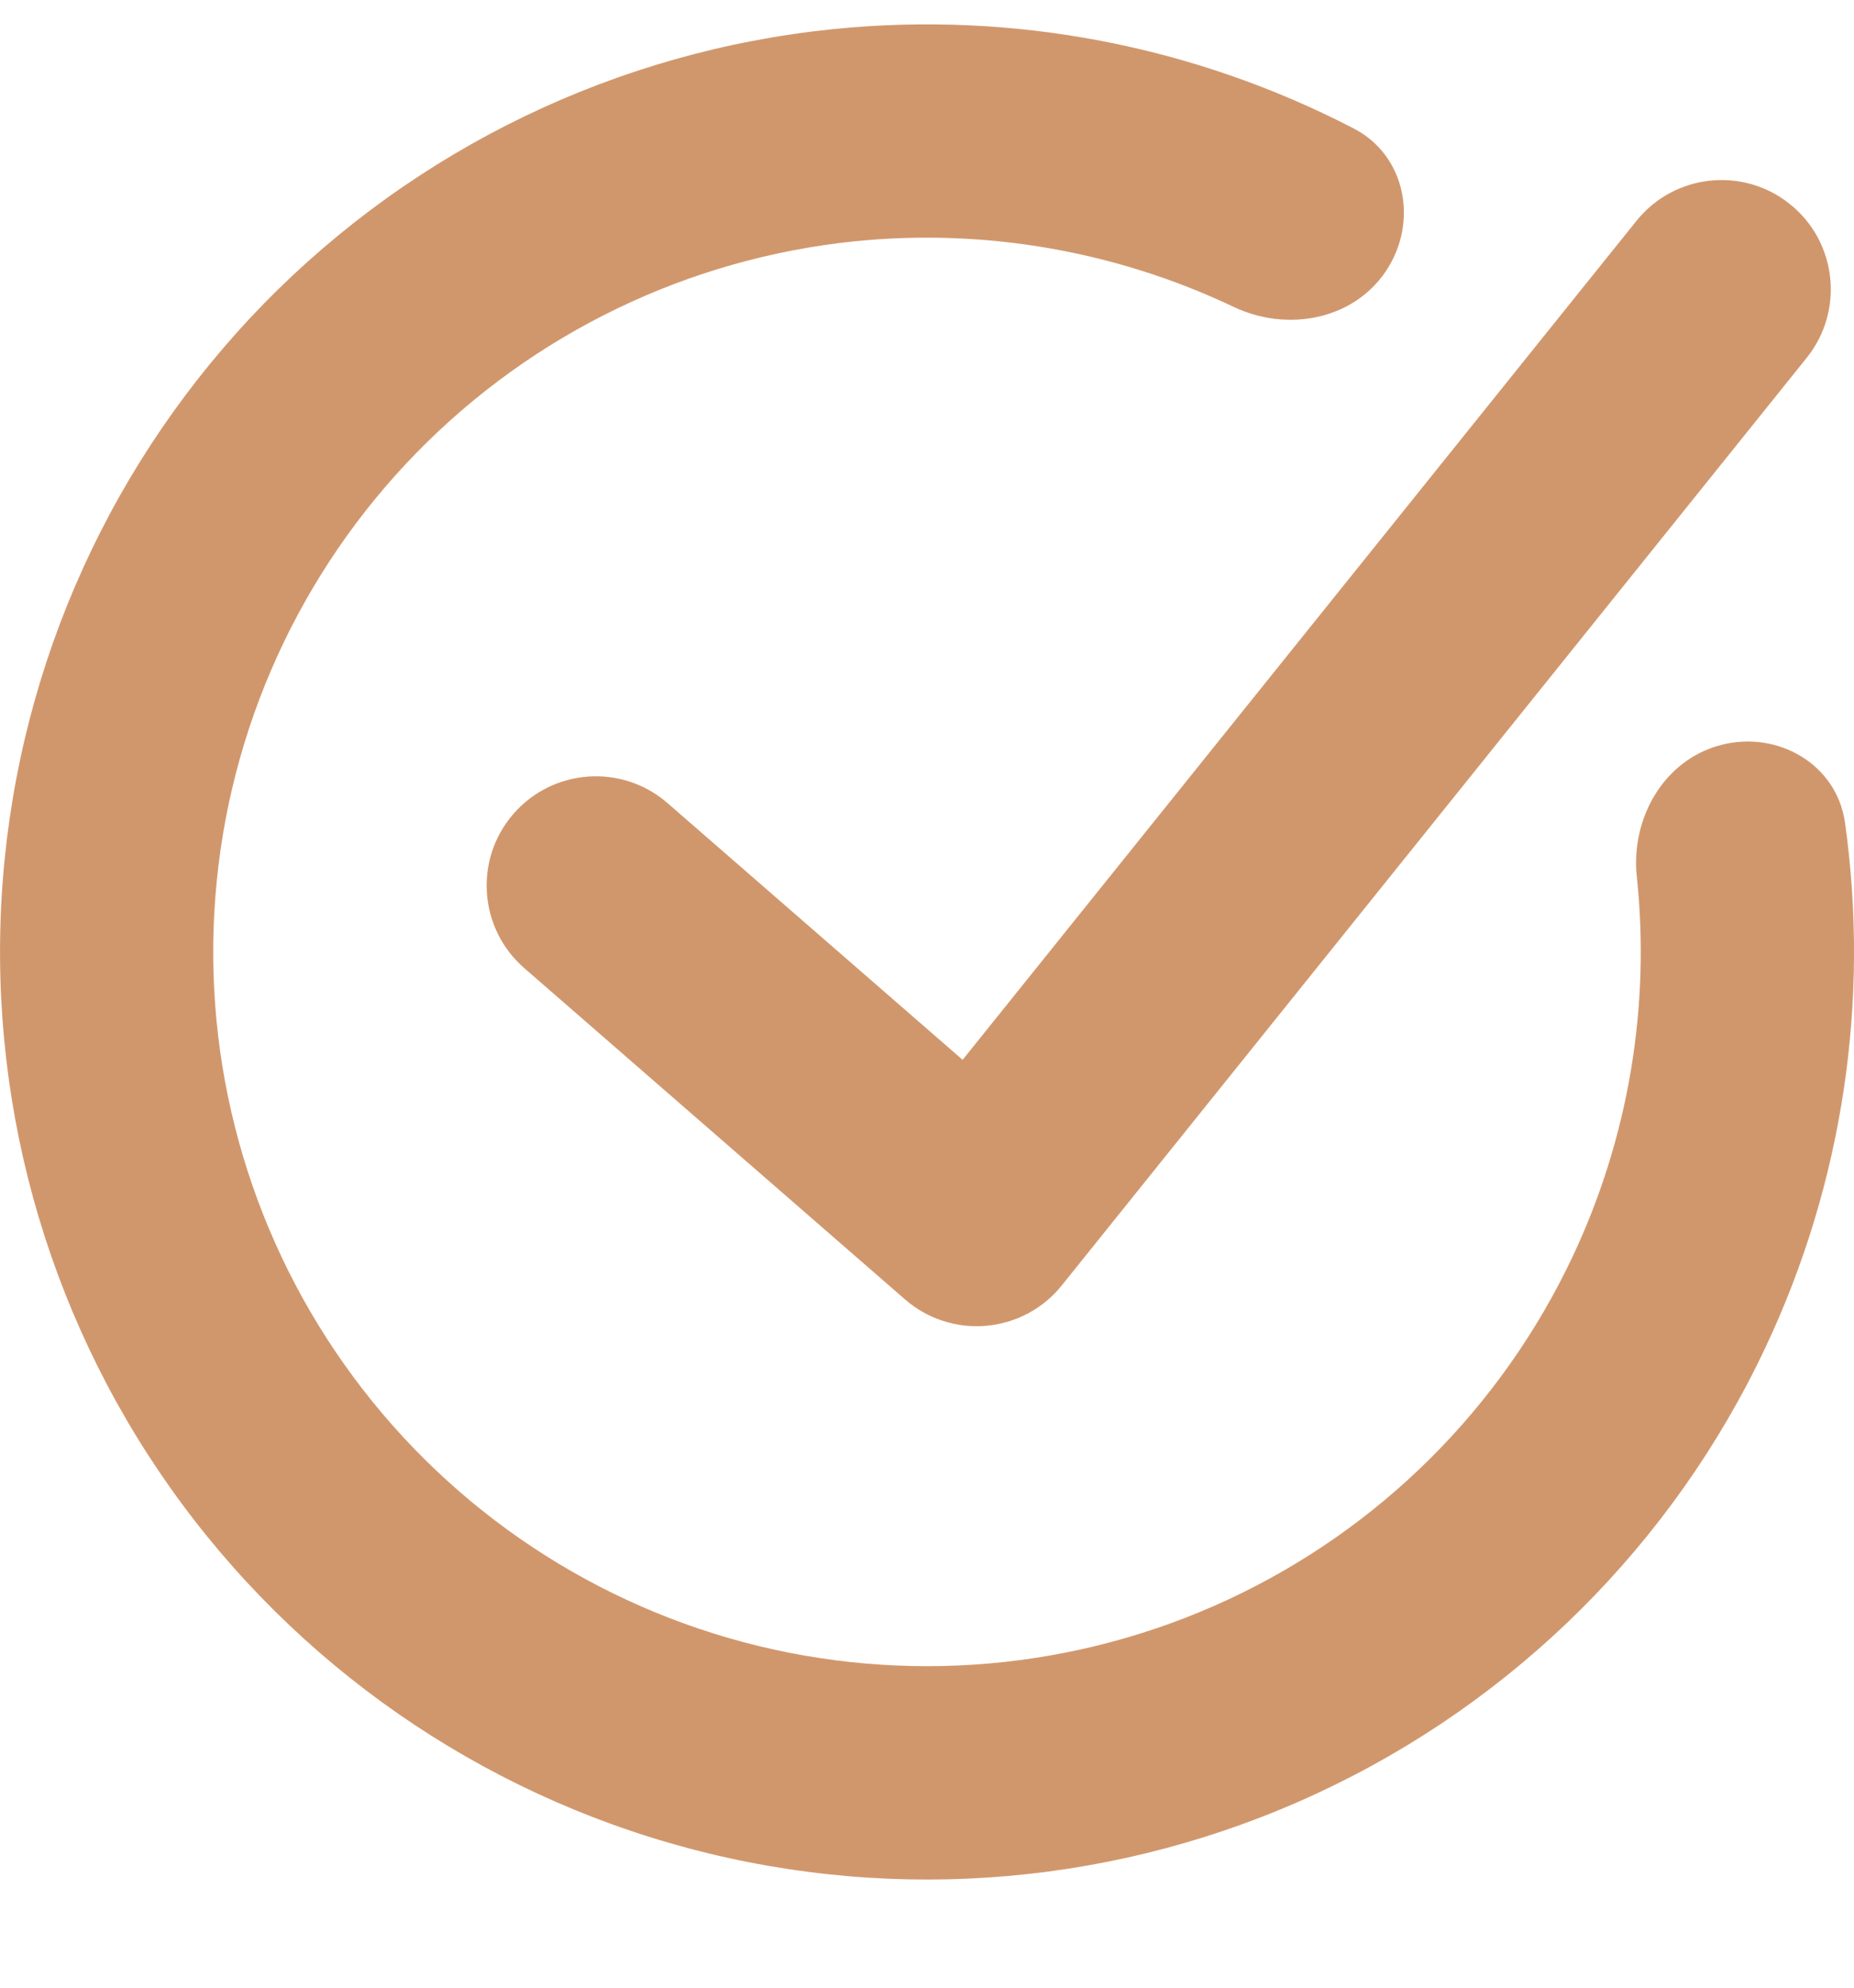<svg width="14" height="15" viewBox="0 0 14 15" fill="none" xmlns="http://www.w3.org/2000/svg">
<path fill-rule="evenodd" clip-rule="evenodd" d="M10.464 2.048C10.713 1.679 10.617 1.174 10.223 0.97C9.018 0.345 7.651 0.081 6.29 0.22C4.66 0.386 3.14 1.119 1.994 2.29C0.849 3.462 0.151 4.998 0.022 6.631C-0.107 8.265 0.34 9.892 1.287 11.229C2.234 12.566 3.62 13.528 5.203 13.949C6.787 14.37 8.467 14.222 9.953 13.53C11.438 12.839 12.634 11.649 13.332 10.167C13.916 8.929 14.121 7.552 13.932 6.208C13.87 5.768 13.425 5.51 12.995 5.622C12.565 5.734 12.313 6.174 12.36 6.616C12.463 7.592 12.299 8.584 11.876 9.481C11.338 10.622 10.418 11.539 9.274 12.071C8.13 12.603 6.836 12.717 5.616 12.393C4.397 12.069 3.33 11.328 2.601 10.298C1.872 9.269 1.527 8.016 1.627 6.758C1.726 5.501 2.264 4.318 3.146 3.416C4.028 2.514 5.198 1.95 6.453 1.821C7.44 1.721 8.429 1.895 9.316 2.316C9.717 2.507 10.216 2.416 10.464 2.048ZM13.643 2.7C13.928 2.345 13.872 1.826 13.517 1.541C13.162 1.255 12.642 1.312 12.357 1.667L7.269 7.998L5.041 6.061C4.698 5.762 4.176 5.798 3.877 6.142C3.578 6.486 3.615 7.007 3.959 7.306L6.834 9.806C7.003 9.953 7.225 10.025 7.448 10.005C7.672 9.985 7.878 9.875 8.018 9.7L13.643 2.7Z" fill="#D1976C"/>
</svg>
